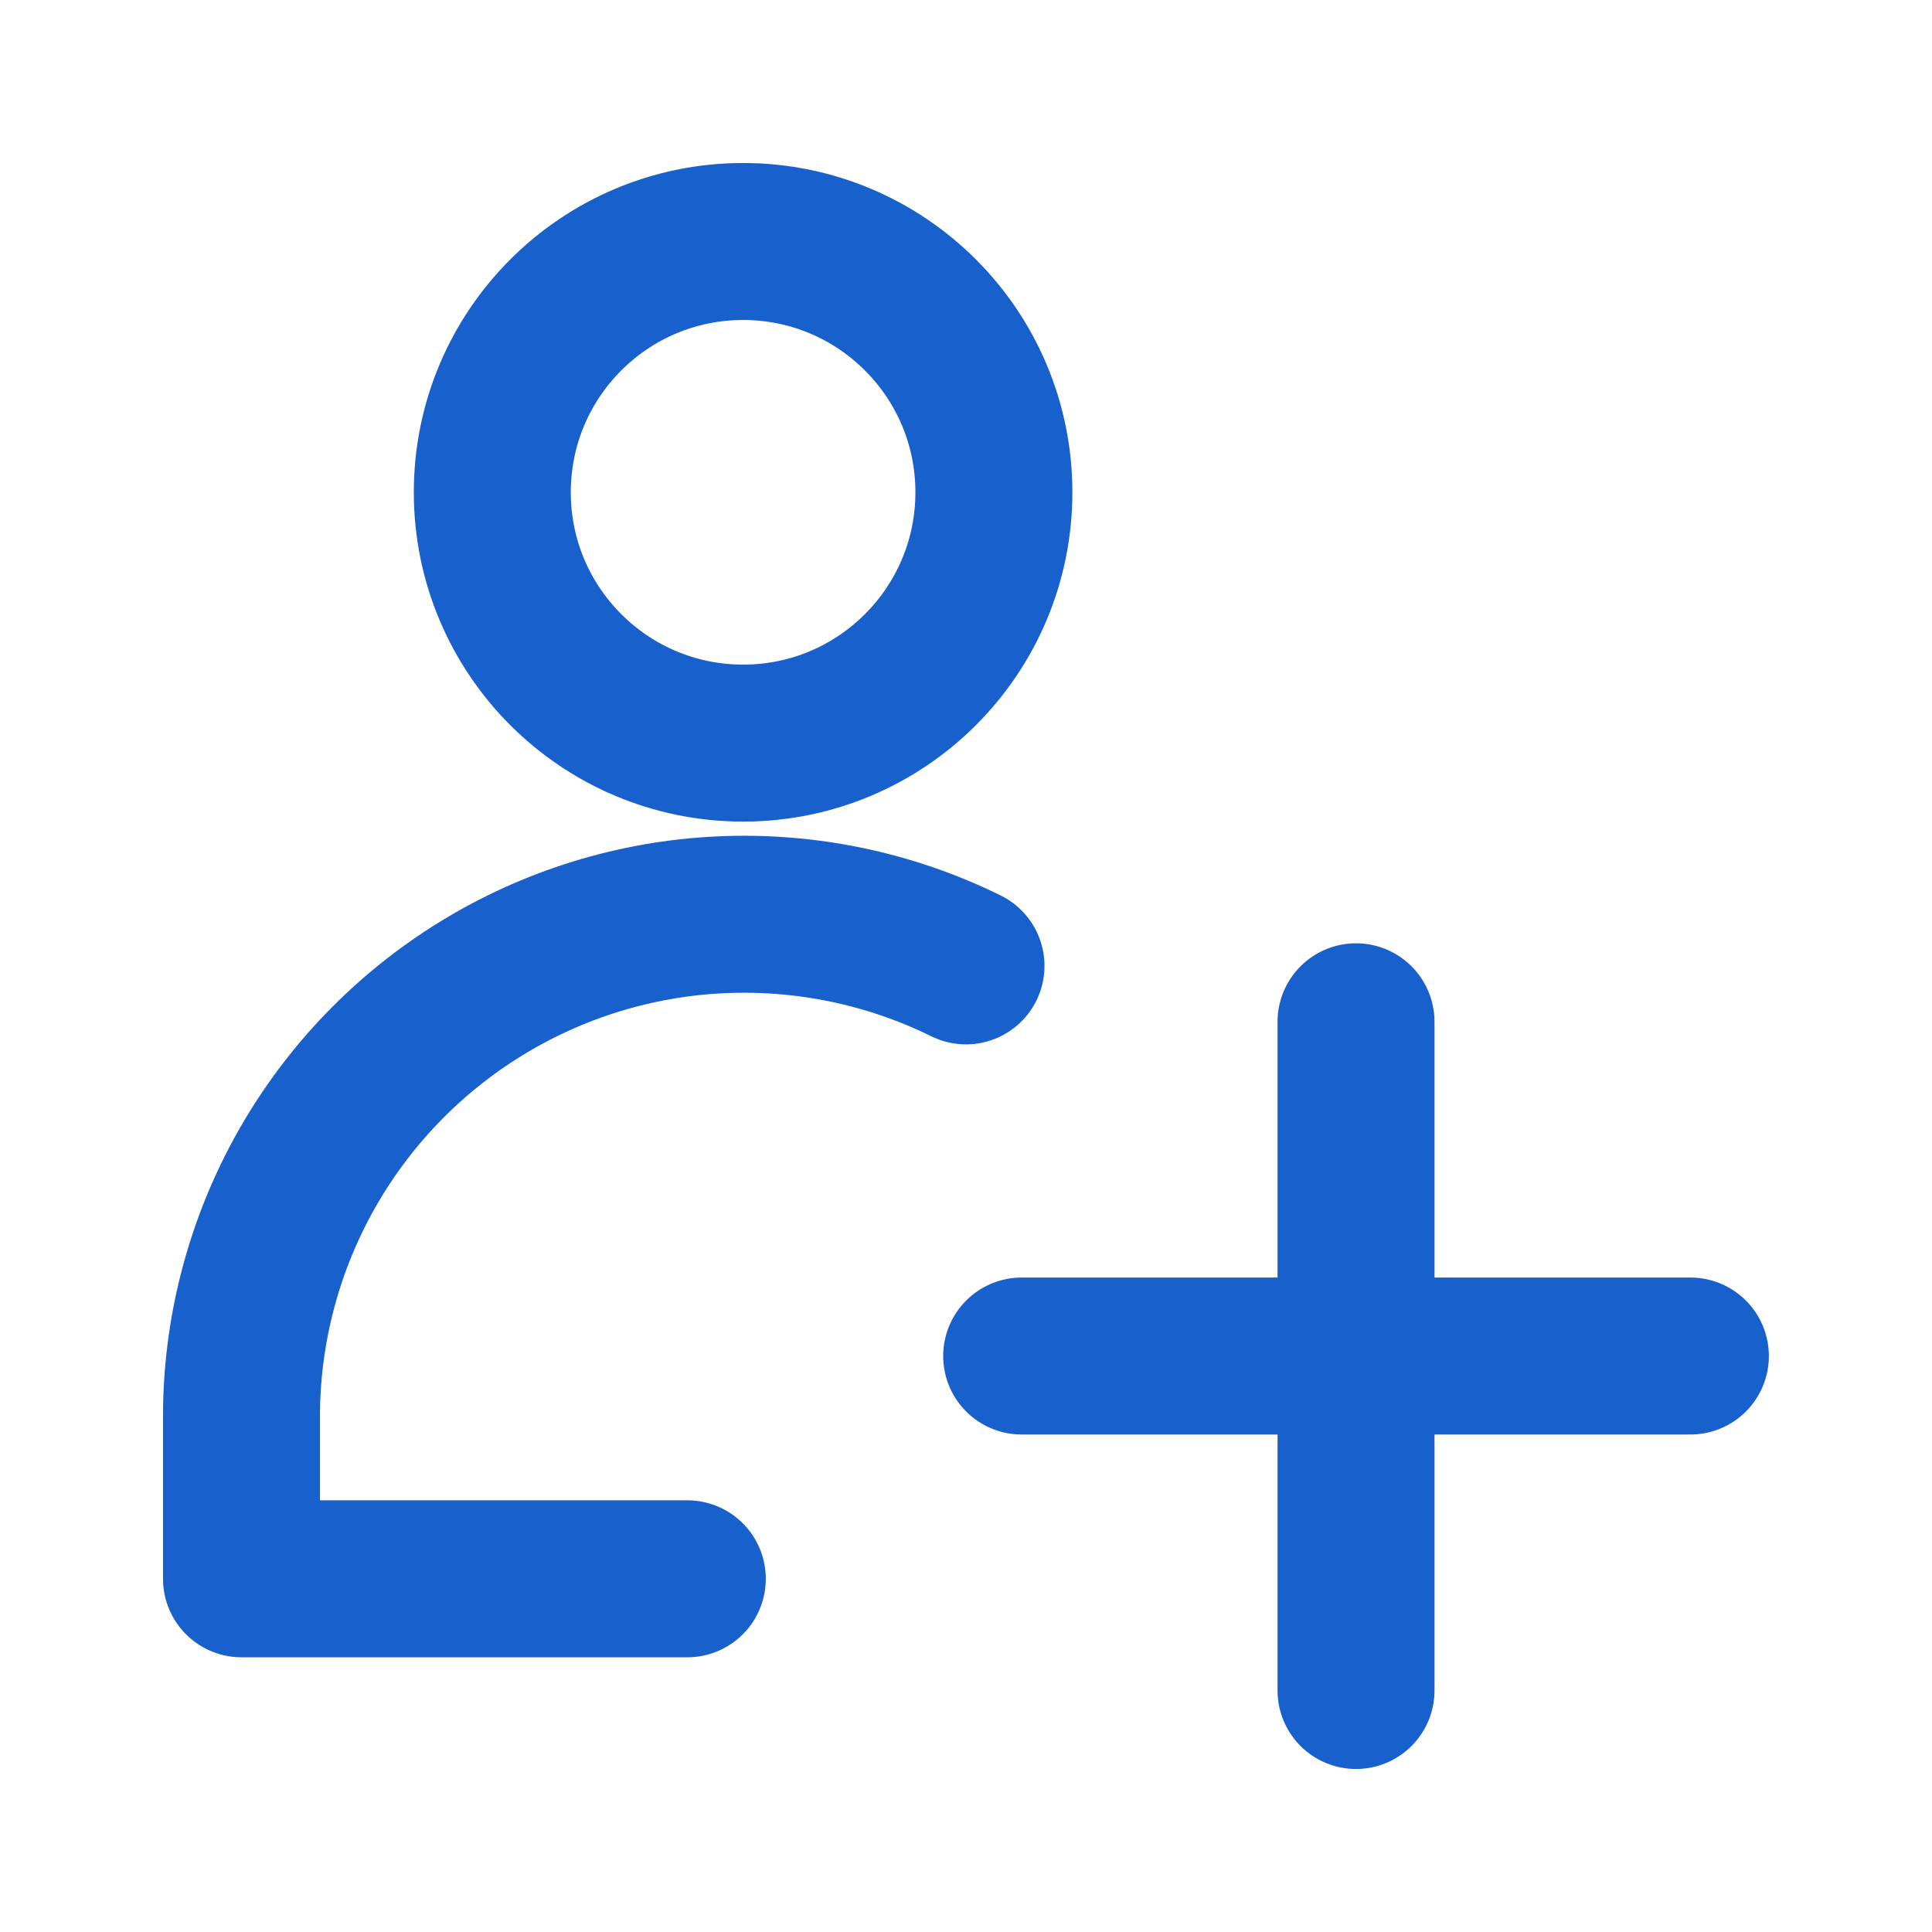 <svg width="16" height="16" viewBox="0 0 16 16" fill="none" xmlns="http://www.w3.org/2000/svg">
<path d="M6.154 6.154C7.301 6.154 8.231 5.224 8.231 4.077C8.231 2.93 7.301 2 6.154 2C5.007 2 4.077 2.93 4.077 4.077C4.077 5.224 5.007 6.154 6.154 6.154Z" stroke="#1860CC" stroke-width="1.3" stroke-linecap="round" stroke-linejoin="round"/>
<path d="M5.692 13.075H2V11.691C2.007 10.987 2.193 10.297 2.539 9.685C2.886 9.072 3.382 8.558 3.981 8.189C4.58 7.82 5.263 7.609 5.966 7.576C6.669 7.543 7.369 7.688 8 7.999" stroke="#1860CC" stroke-width="1.3" stroke-linecap="round" stroke-linejoin="round"/>
<path d="M11.23 8.462V14" stroke="#1860CC" stroke-width="1.3" stroke-linecap="round" stroke-linejoin="round"/>
<path d="M8.461 11.23H13.999" stroke="#1860CC" stroke-width="1.3" stroke-linecap="round" stroke-linejoin="round"/>
</svg>
